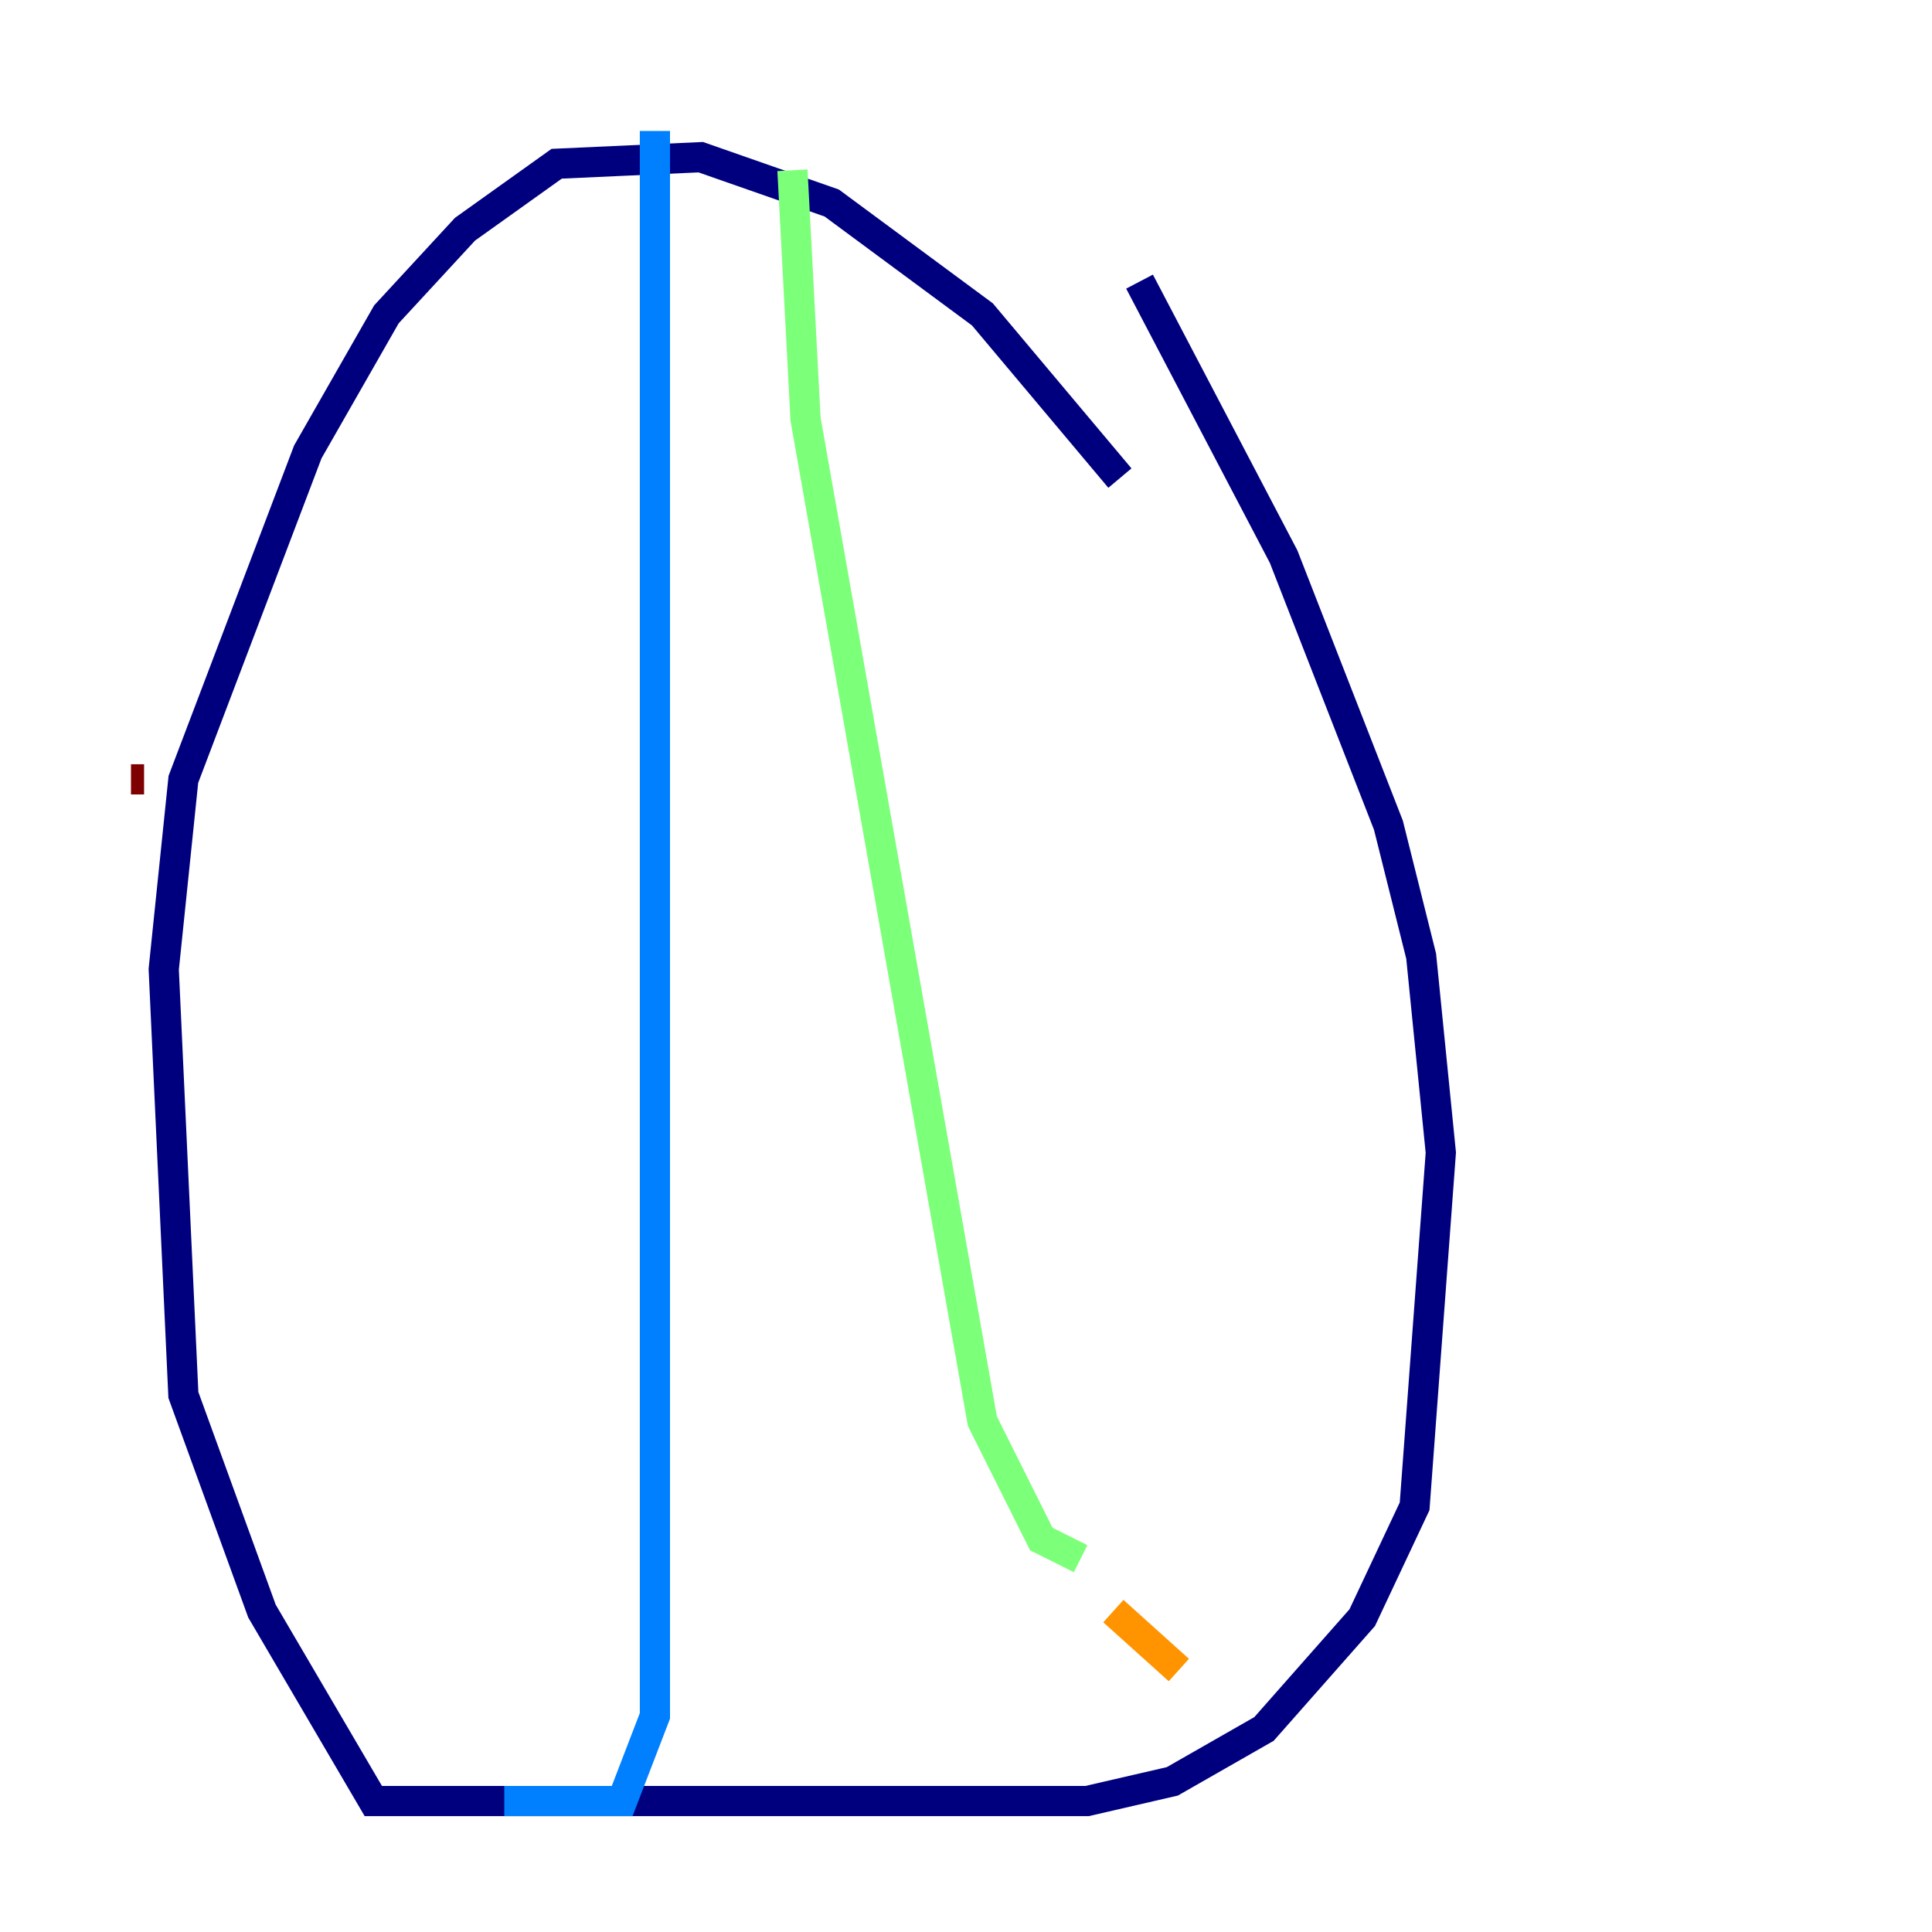 <?xml version="1.0" encoding="utf-8" ?>
<svg baseProfile="tiny" height="128" version="1.2" viewBox="0,0,128,128" width="128" xmlns="http://www.w3.org/2000/svg" xmlns:ev="http://www.w3.org/2001/xml-events" xmlns:xlink="http://www.w3.org/1999/xlink"><defs /><polyline fill="none" points="74.197,31.675 65.085,20.827 55.105,13.451 46.427,10.414 36.881,10.848 30.807,15.186 25.6,20.827 20.393,29.939 12.149,51.634 10.848,64.217 12.149,92.42 17.356,106.739 24.732,119.322 72.027,119.322 77.668,118.02 83.742,114.549 90.251,107.173 93.722,99.797 95.458,76.366 94.156,63.349 91.986,54.671 85.044,36.881 75.498,18.658" stroke="#00007f" stroke-width="2" /><polyline fill="none" points="43.39,8.678 43.39,113.681 41.22,119.322 33.41,119.322" stroke="#0080ff" stroke-width="2" /><polyline fill="none" points="52.502,11.281 53.37,27.77 65.085,94.156 68.99,101.966 71.593,103.268" stroke="#7cff79" stroke-width="2" /><polyline fill="none" points="73.763,106.739 78.102,110.644" stroke="#ff9400" stroke-width="2" /><polyline fill="none" points="8.678,51.634 9.546,51.634" stroke="#7f0000" stroke-width="2" /></svg>
